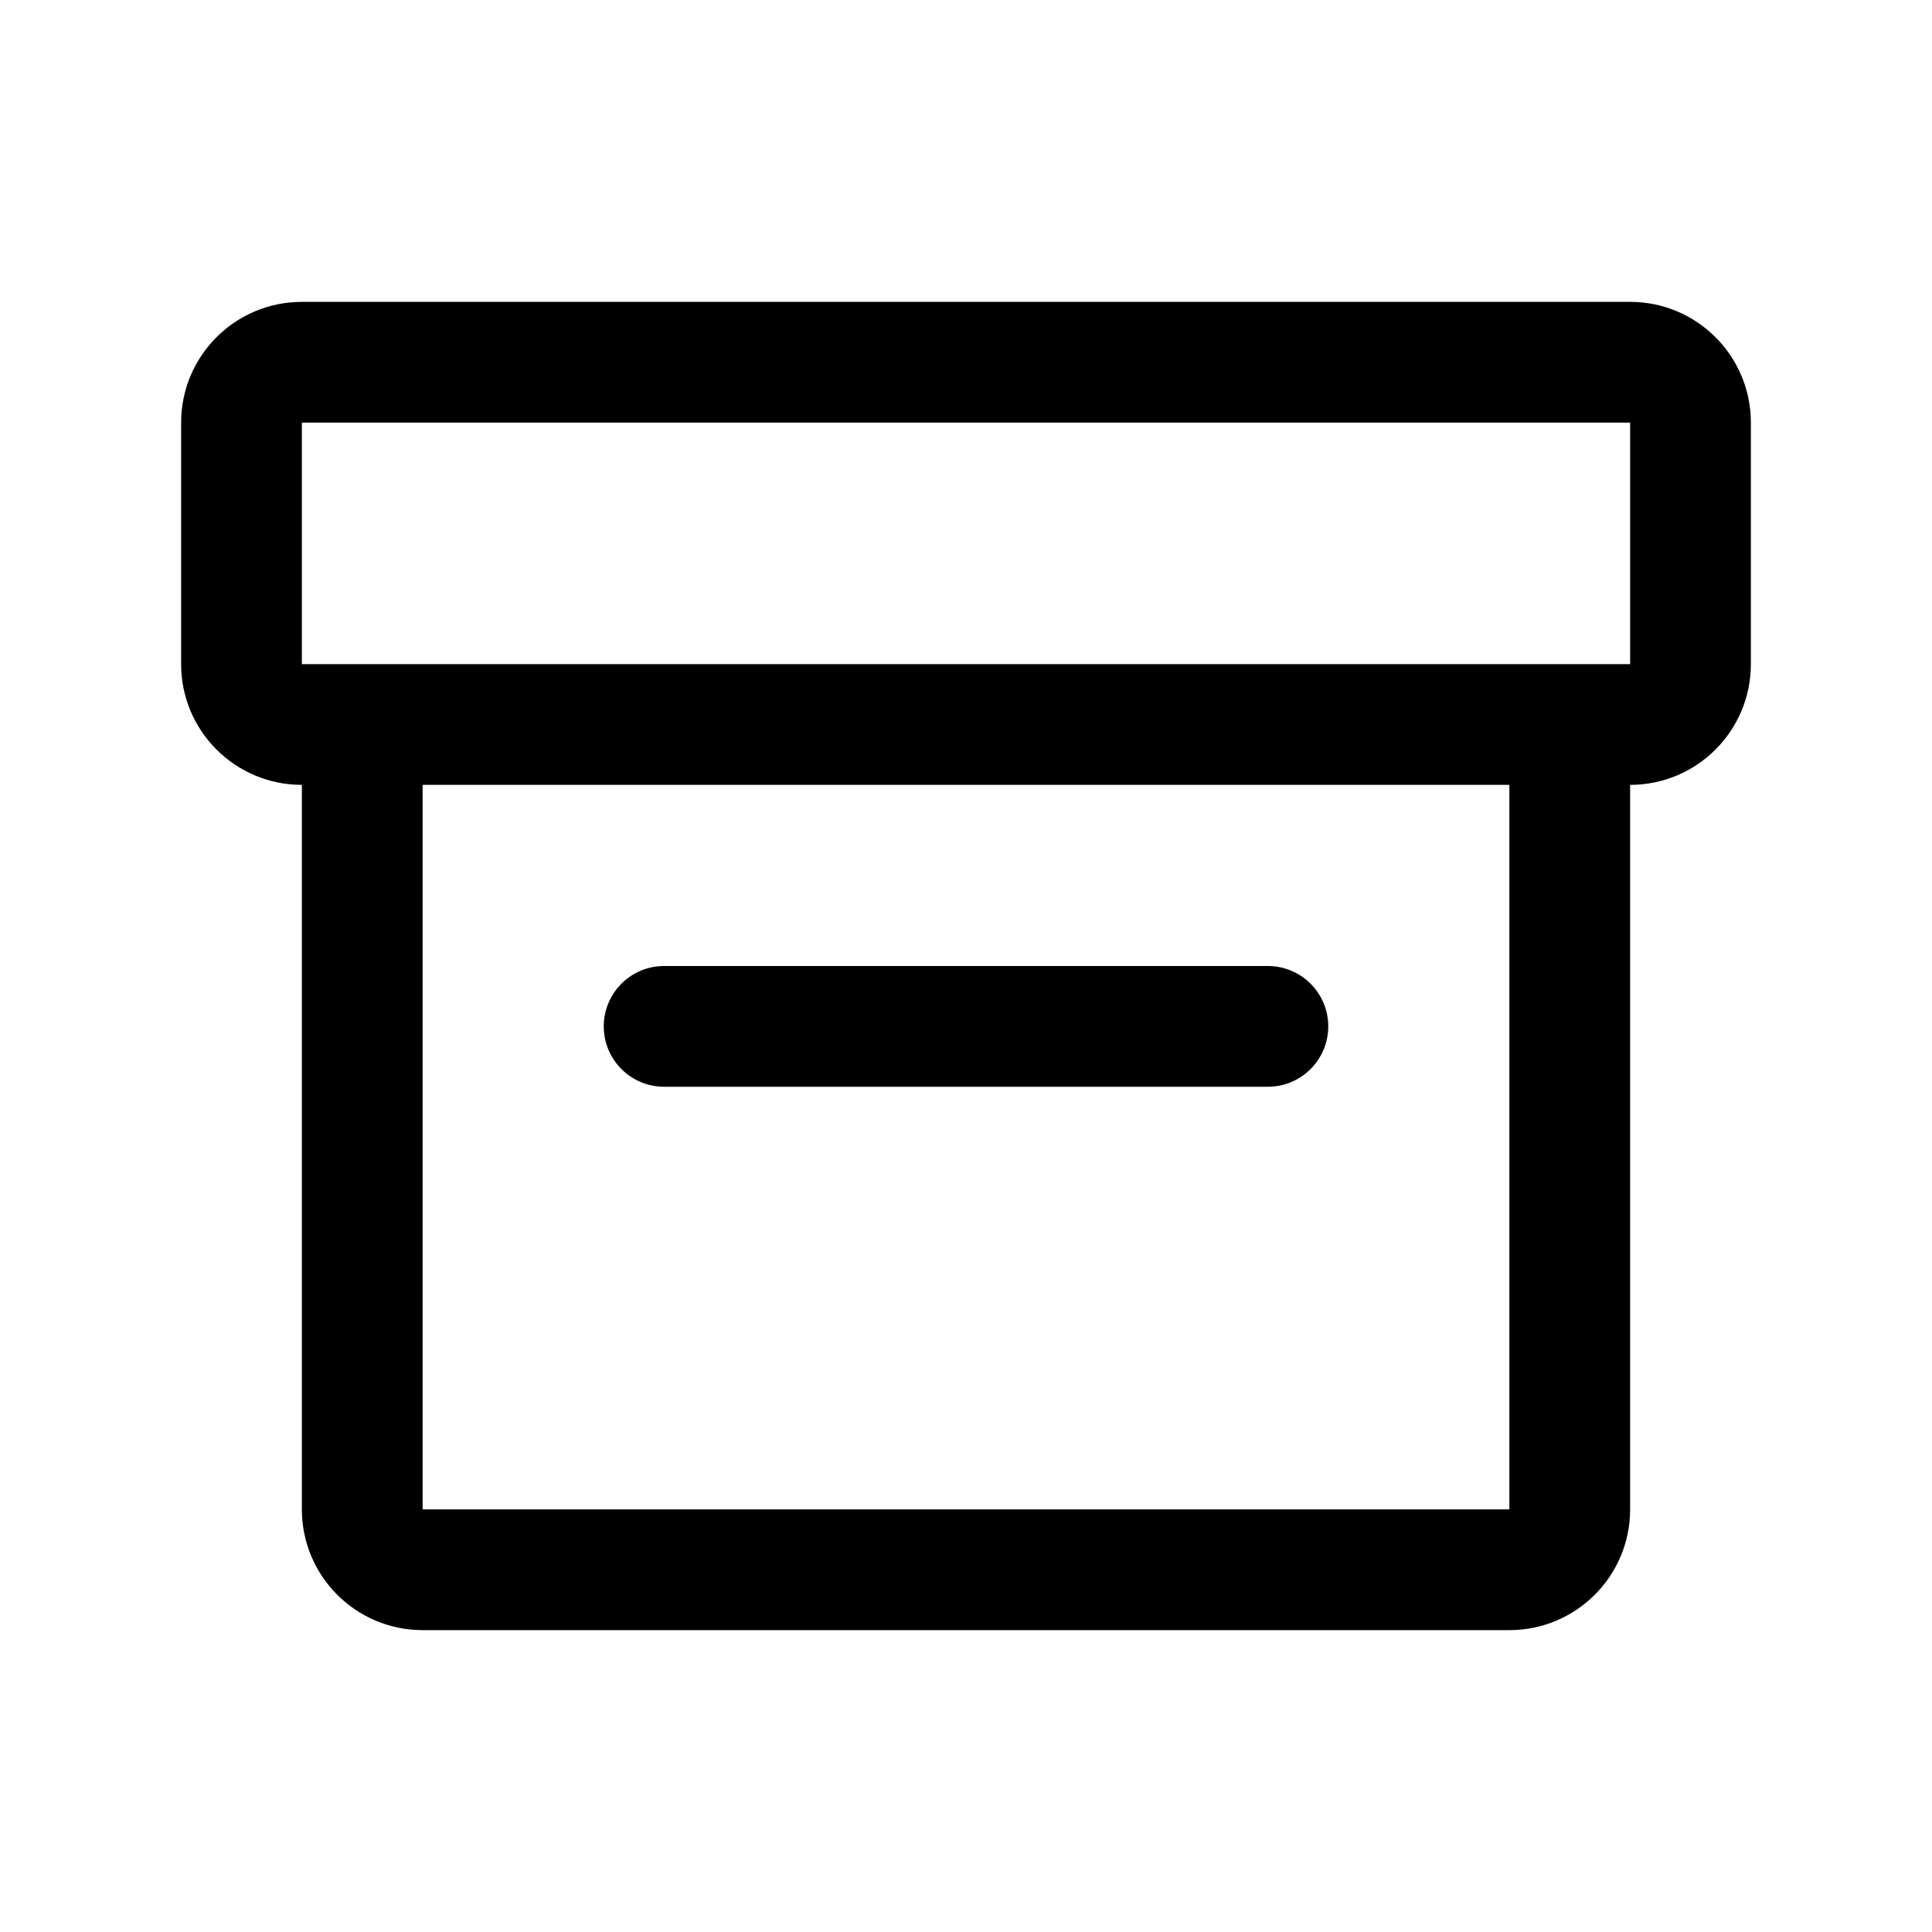 <svg width="32" height="32" viewBox="0 0 32 32" fill="none" xmlns="http://www.w3.org/2000/svg">
<path fill-rule="evenodd" clip-rule="evenodd" d="M27 7H5L5 11H27V7ZM5 5C3.895 5 3 5.895 3 7V11C3 12.105 3.895 13 5 13L5 25C5 26.105 5.895 27 7 27H25C26.105 27 27 26.105 27 25V13C28.105 13 29 12.105 29 11V7C29 5.895 28.105 5 27 5H5ZM7 13L7 25H25V13H7ZM11 16C10.448 16 10 16.448 10 17C10 17.552 10.448 18 11 18H21C21.552 18 22 17.552 22 17C22 16.448 21.552 16 21 16H11Z" fill="currentColor"/>
</svg>
